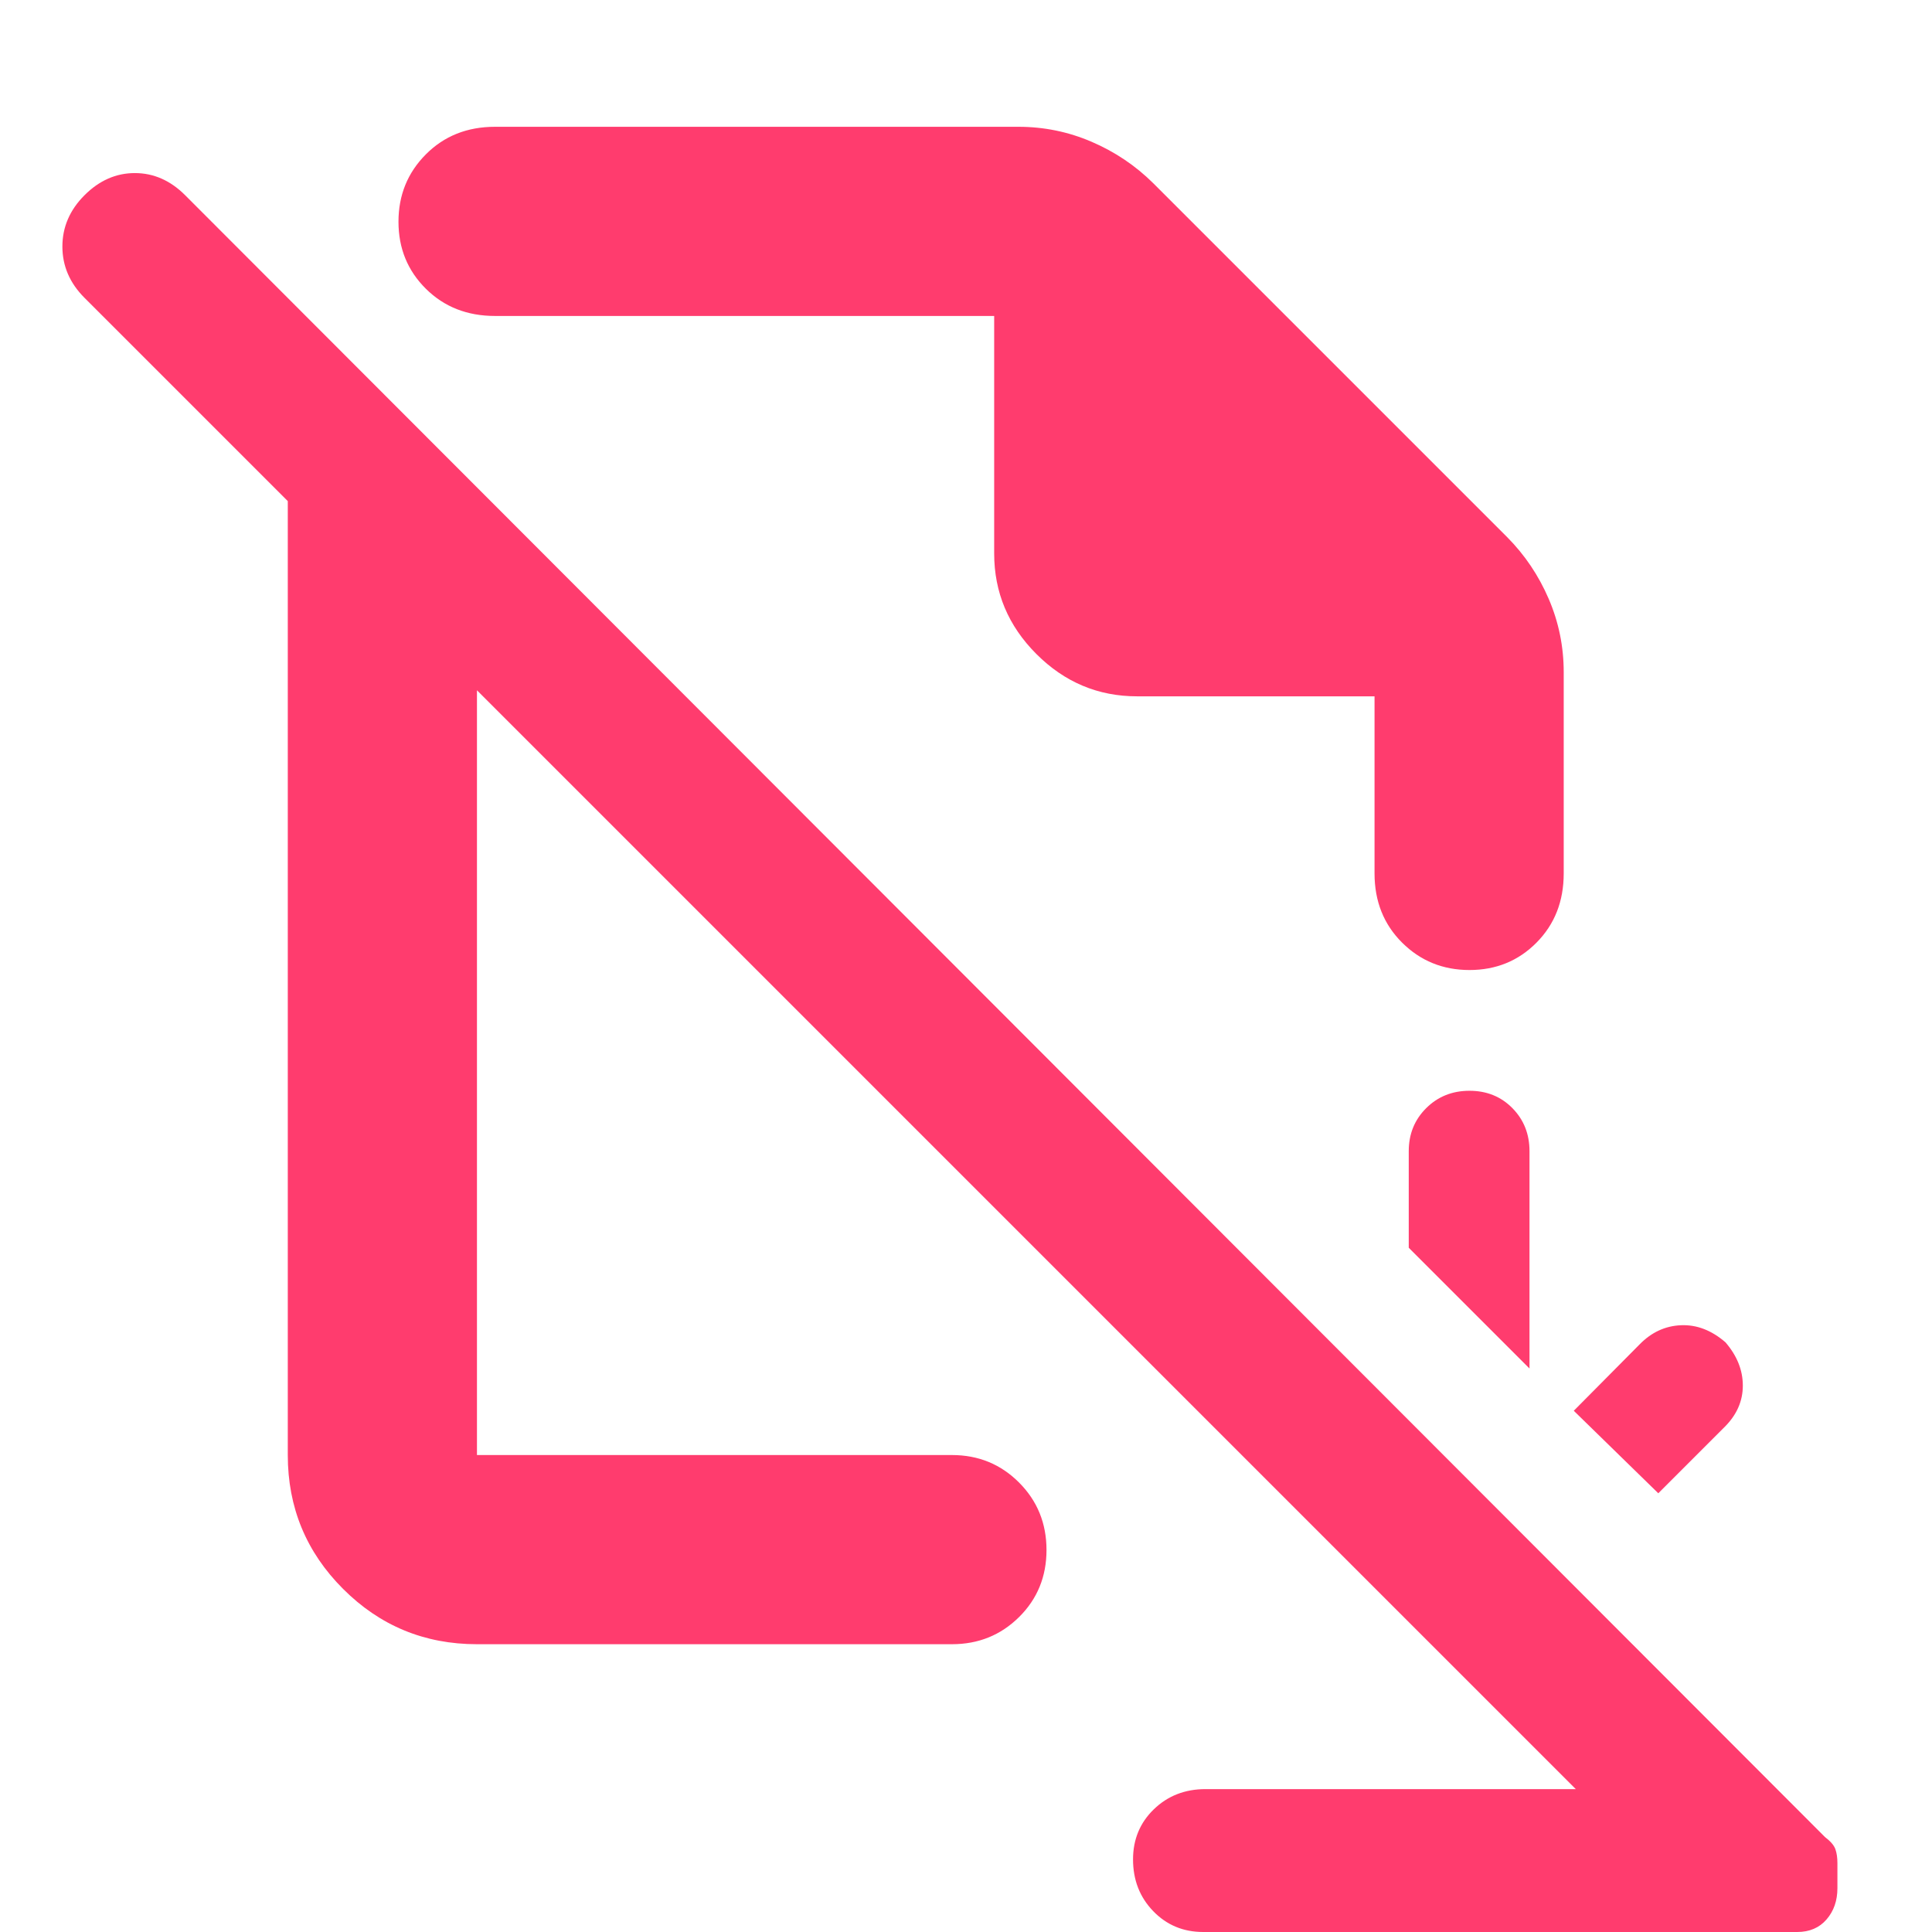 <svg xmlns="http://www.w3.org/2000/svg" height="48" viewBox="0 -960 960 960" width="48"><path fill="rgb(255, 60, 110)" d="m824-218-42-41 32.73-33q8.8-9 20.54-9.5 11.73-.5 22.12 8.5 8.61 10 8.61 21.5t-9 20.5l-33 33Zm-64-62-60-60v-48q0-12.75 8.68-21.38 8.67-8.62 21.5-8.62 12.82 0 21.32 8.62 8.5 8.63 8.5 21.38v108Zm23 209L237-617v380h236q19.75 0 33.38 13.68Q520-209.65 520-189.82q0 19.82-13.62 33.32Q492.75-143 473-143H237q-39.05 0-66.52-27.48Q143-197.95 143-237v-474L42-812q-11-11-11-25.5T42-863q11-11 25-11t25 11L906.8-47.2q4.2 3.2 5.2 6.07 1 2.88 1 6.84v12.53q0 9.27-5.39 15.51Q902.22 0 893 0H597.86q-14.82 0-24.84-10.37T563-36.07q0-14.9 10.35-24.92Q583.7-71 599-71h184ZM683-614v88q0 20.75 13.68 34.37Q710.35-478 730.18-478q19.82 0 33.32-13.63Q777-505.25 777-526v-100q0-19.12-7.46-36.44Q762.09-679.77 749-693L573-869q-13.23-13.09-30.56-20.54Q525.12-897 506-897H246q-20.75 0-34.37 13.68Q198-869.65 198-849.82q0 19.82 13.63 33.32Q225.25-803 246-803h248v118q0 29 21 50t50 21h118ZM444-411Zm79-107Z"/></svg>